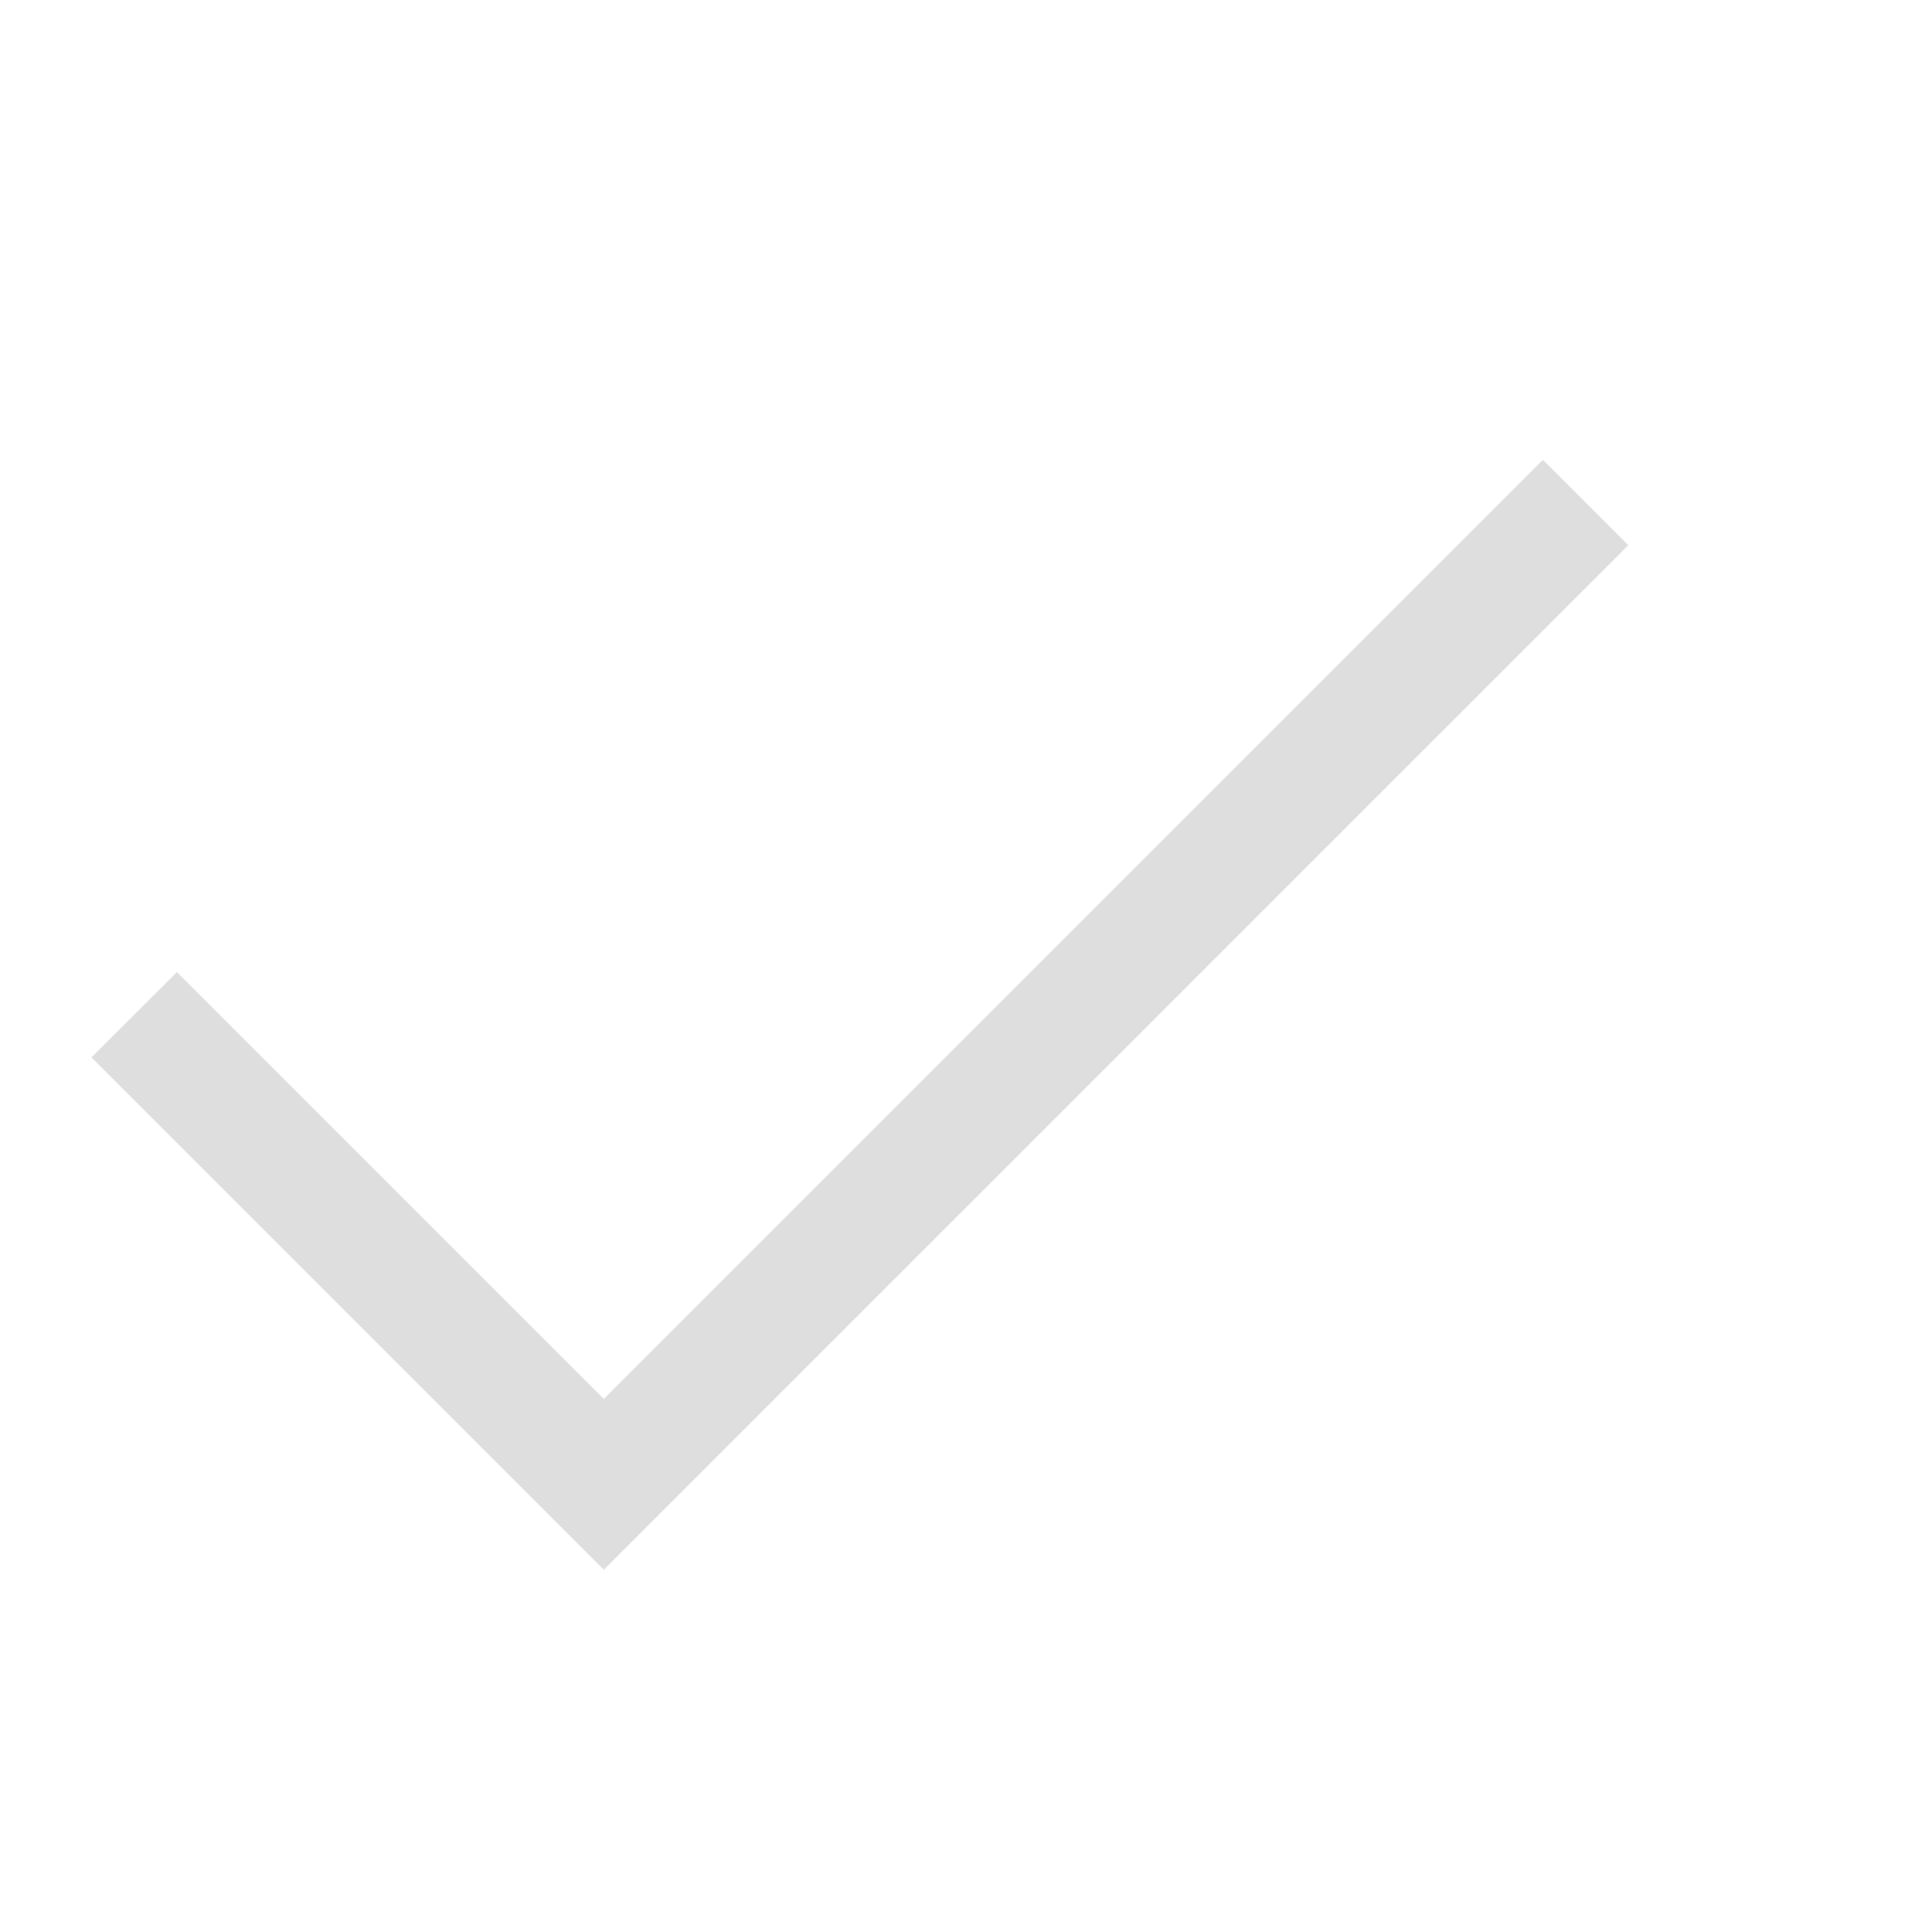 <?xml version="1.0" encoding="UTF-8"?>
<svg width="16" height="16" version="1.1" xmlns="http://www.w3.org/2000/svg">
 <path d="m0.757 8.757 4.243 4.243 8.485-8.485-0.707-0.707-7.778 7.778-3.535-3.535z" fill="#dedede" fill-rule="evenodd" stop-color="#000000"/>
</svg>
